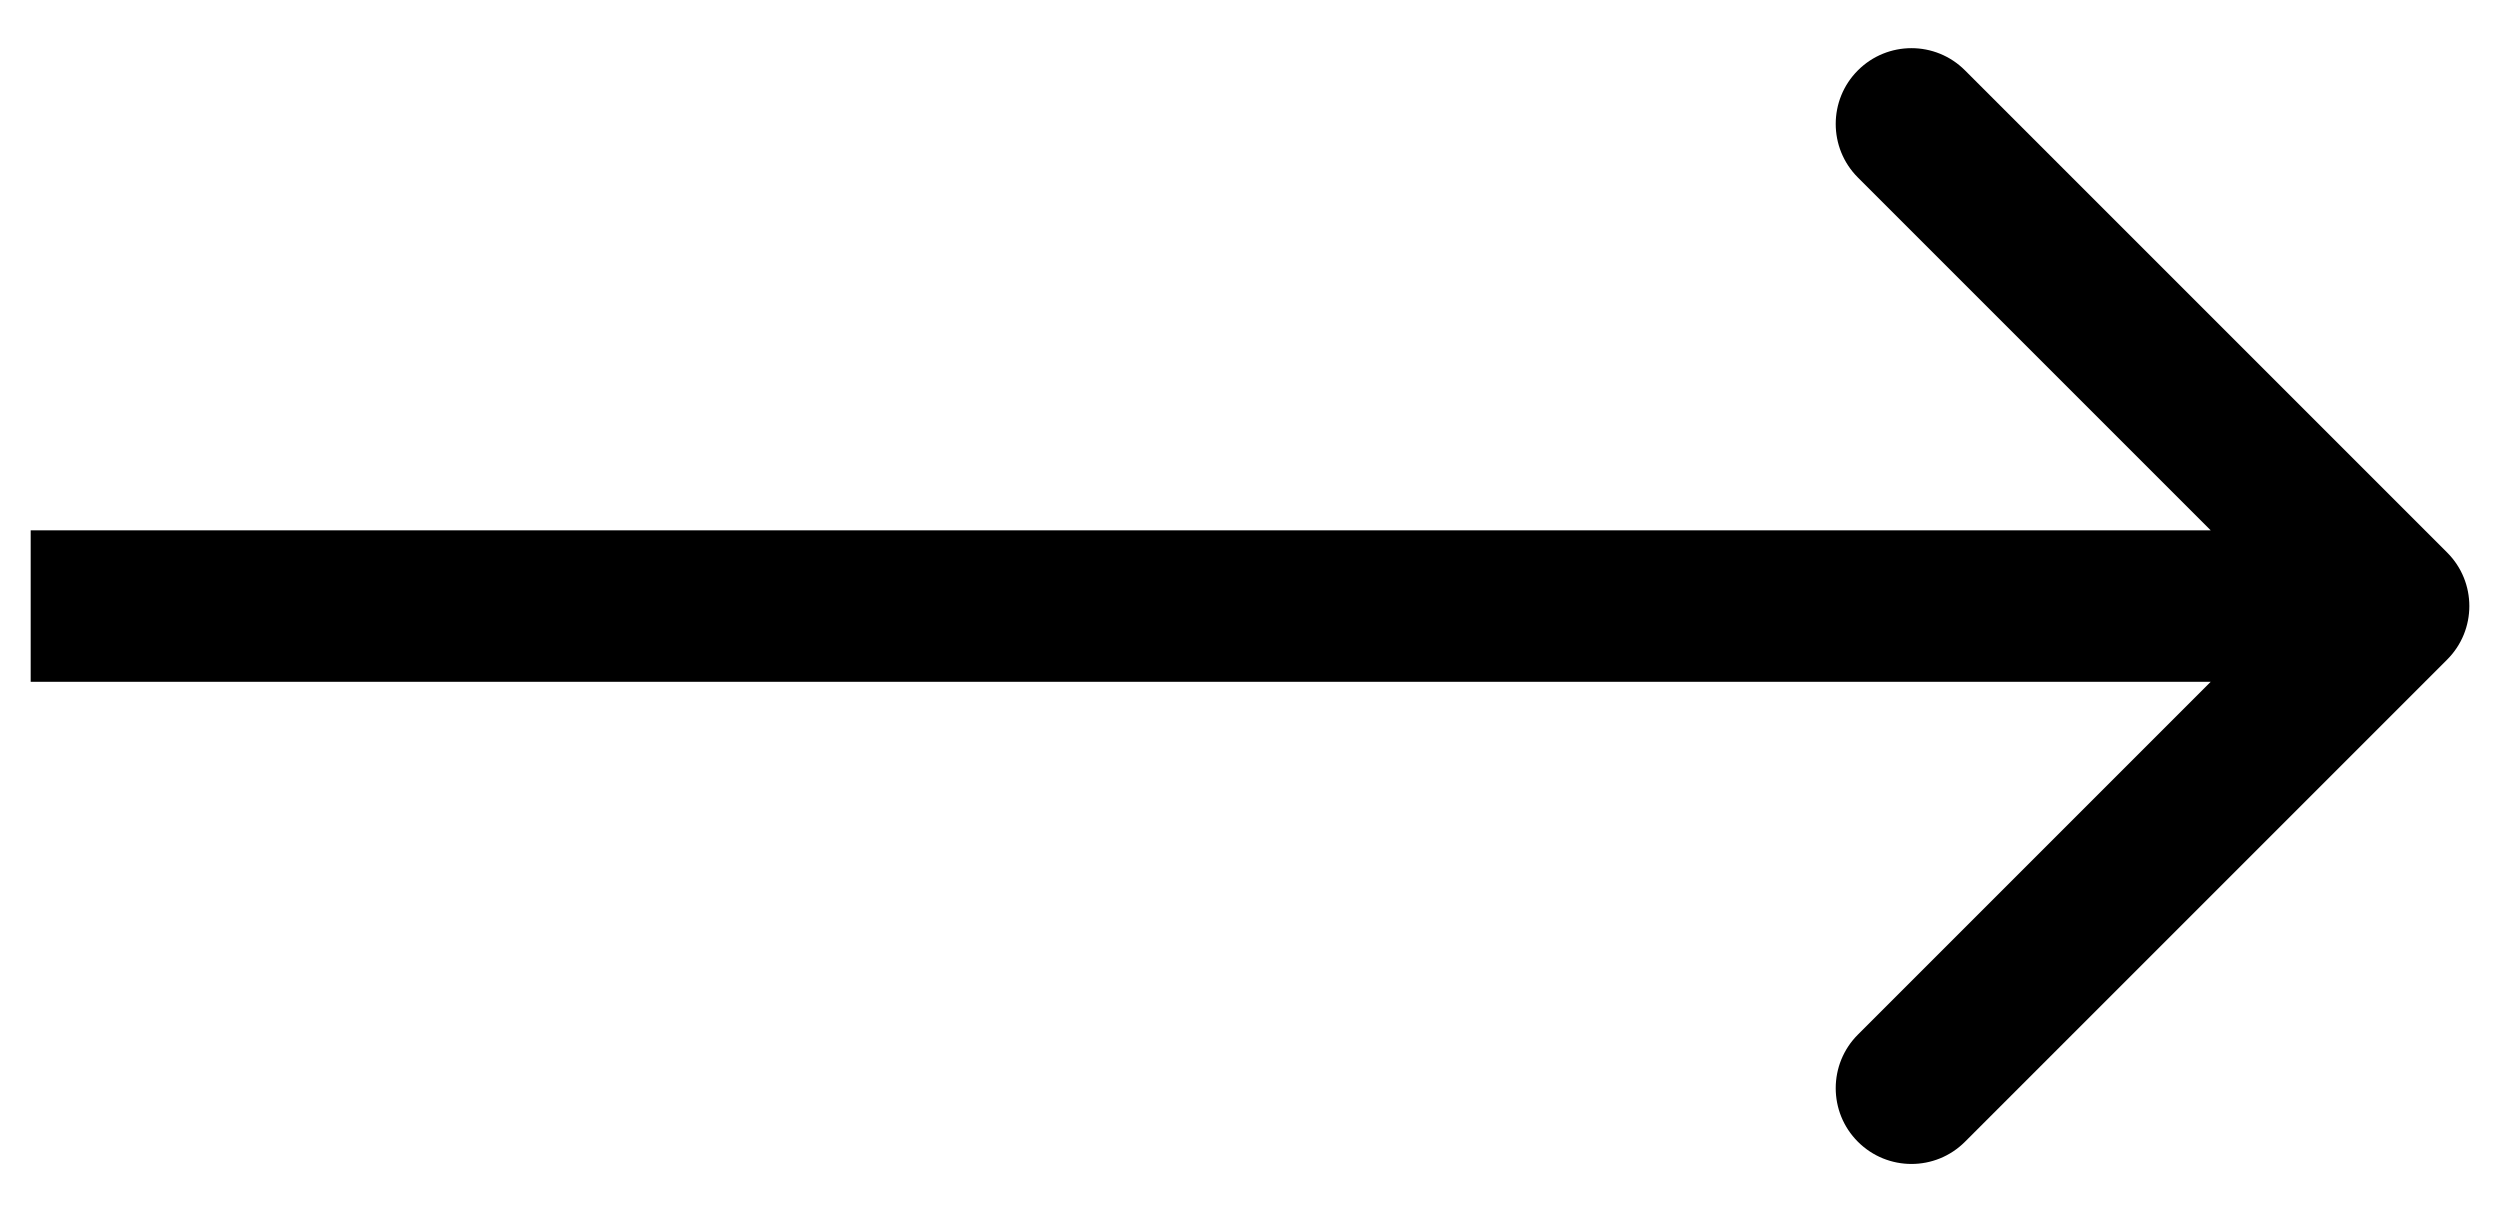<svg width="33" height="16" viewBox="0 0 33 16" fill="none" xmlns="http://www.w3.org/2000/svg">
<path id="Vector 4" d="M32.302 8.707C32.693 8.317 32.693 7.683 32.302 7.293L25.938 0.929C25.548 0.538 24.915 0.538 24.524 0.929C24.134 1.319 24.134 1.953 24.524 2.343L30.181 8L24.524 13.657C24.134 14.047 24.134 14.681 24.524 15.071C24.915 15.462 25.548 15.462 25.938 15.071L32.302 8.707ZM0.405 9H31.595V7H0.405V9Z" fill="black"/>
</svg>
